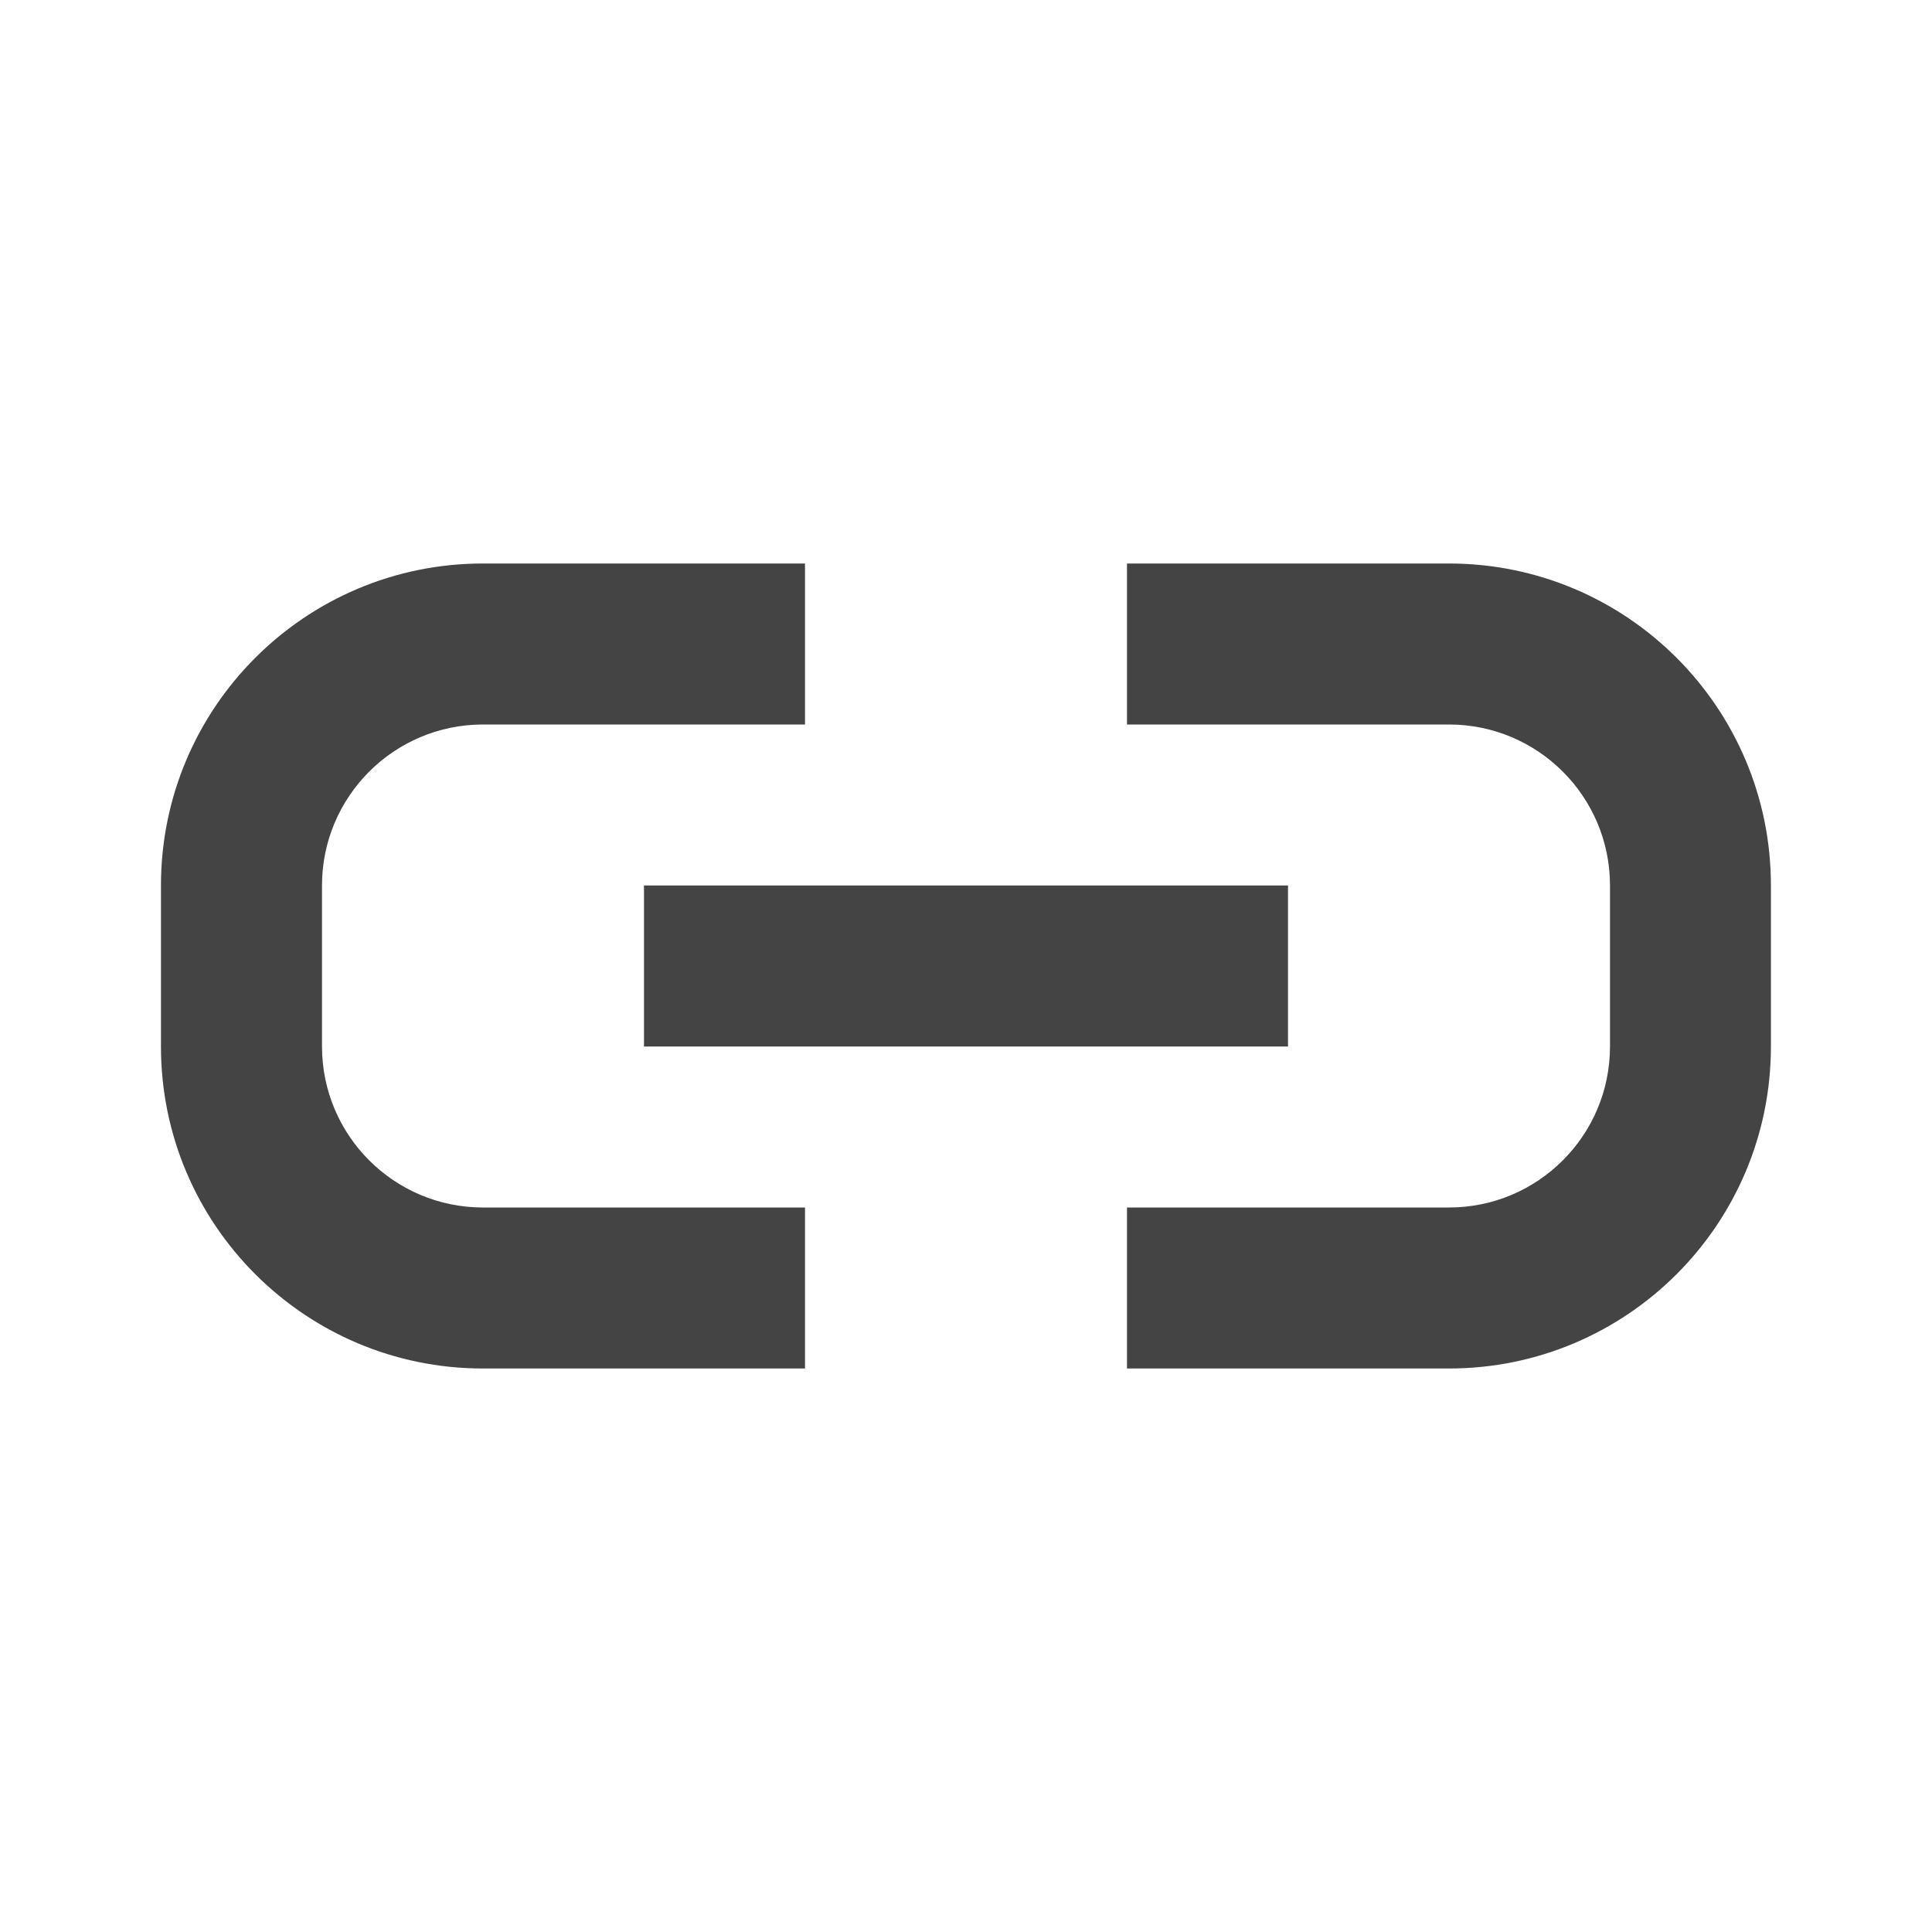 <svg width="48" height="48" viewBox="0 0 48 48" fill="none" xmlns="http://www.w3.org/2000/svg">
<path d="M11.998 14C7.58 14 3.999 17.582 3.999 22V26C3.999 30.418 7.58 34 11.998 34L20 34V30H12C9.791 30 8 28.209 8 26V22C8 19.791 9.791 18 12 18H20V14H11.998ZM35.998 34L28 34V30H36C38.209 30 40 28.209 40 26V22C40 19.791 38.209 18 36 18H28V14H35.998C40.417 14 43.998 17.582 43.998 22V26C43.998 30.418 40.417 34 35.998 34ZM32 22H16V26H32V22Z" fill="#444444"/>
</svg>
